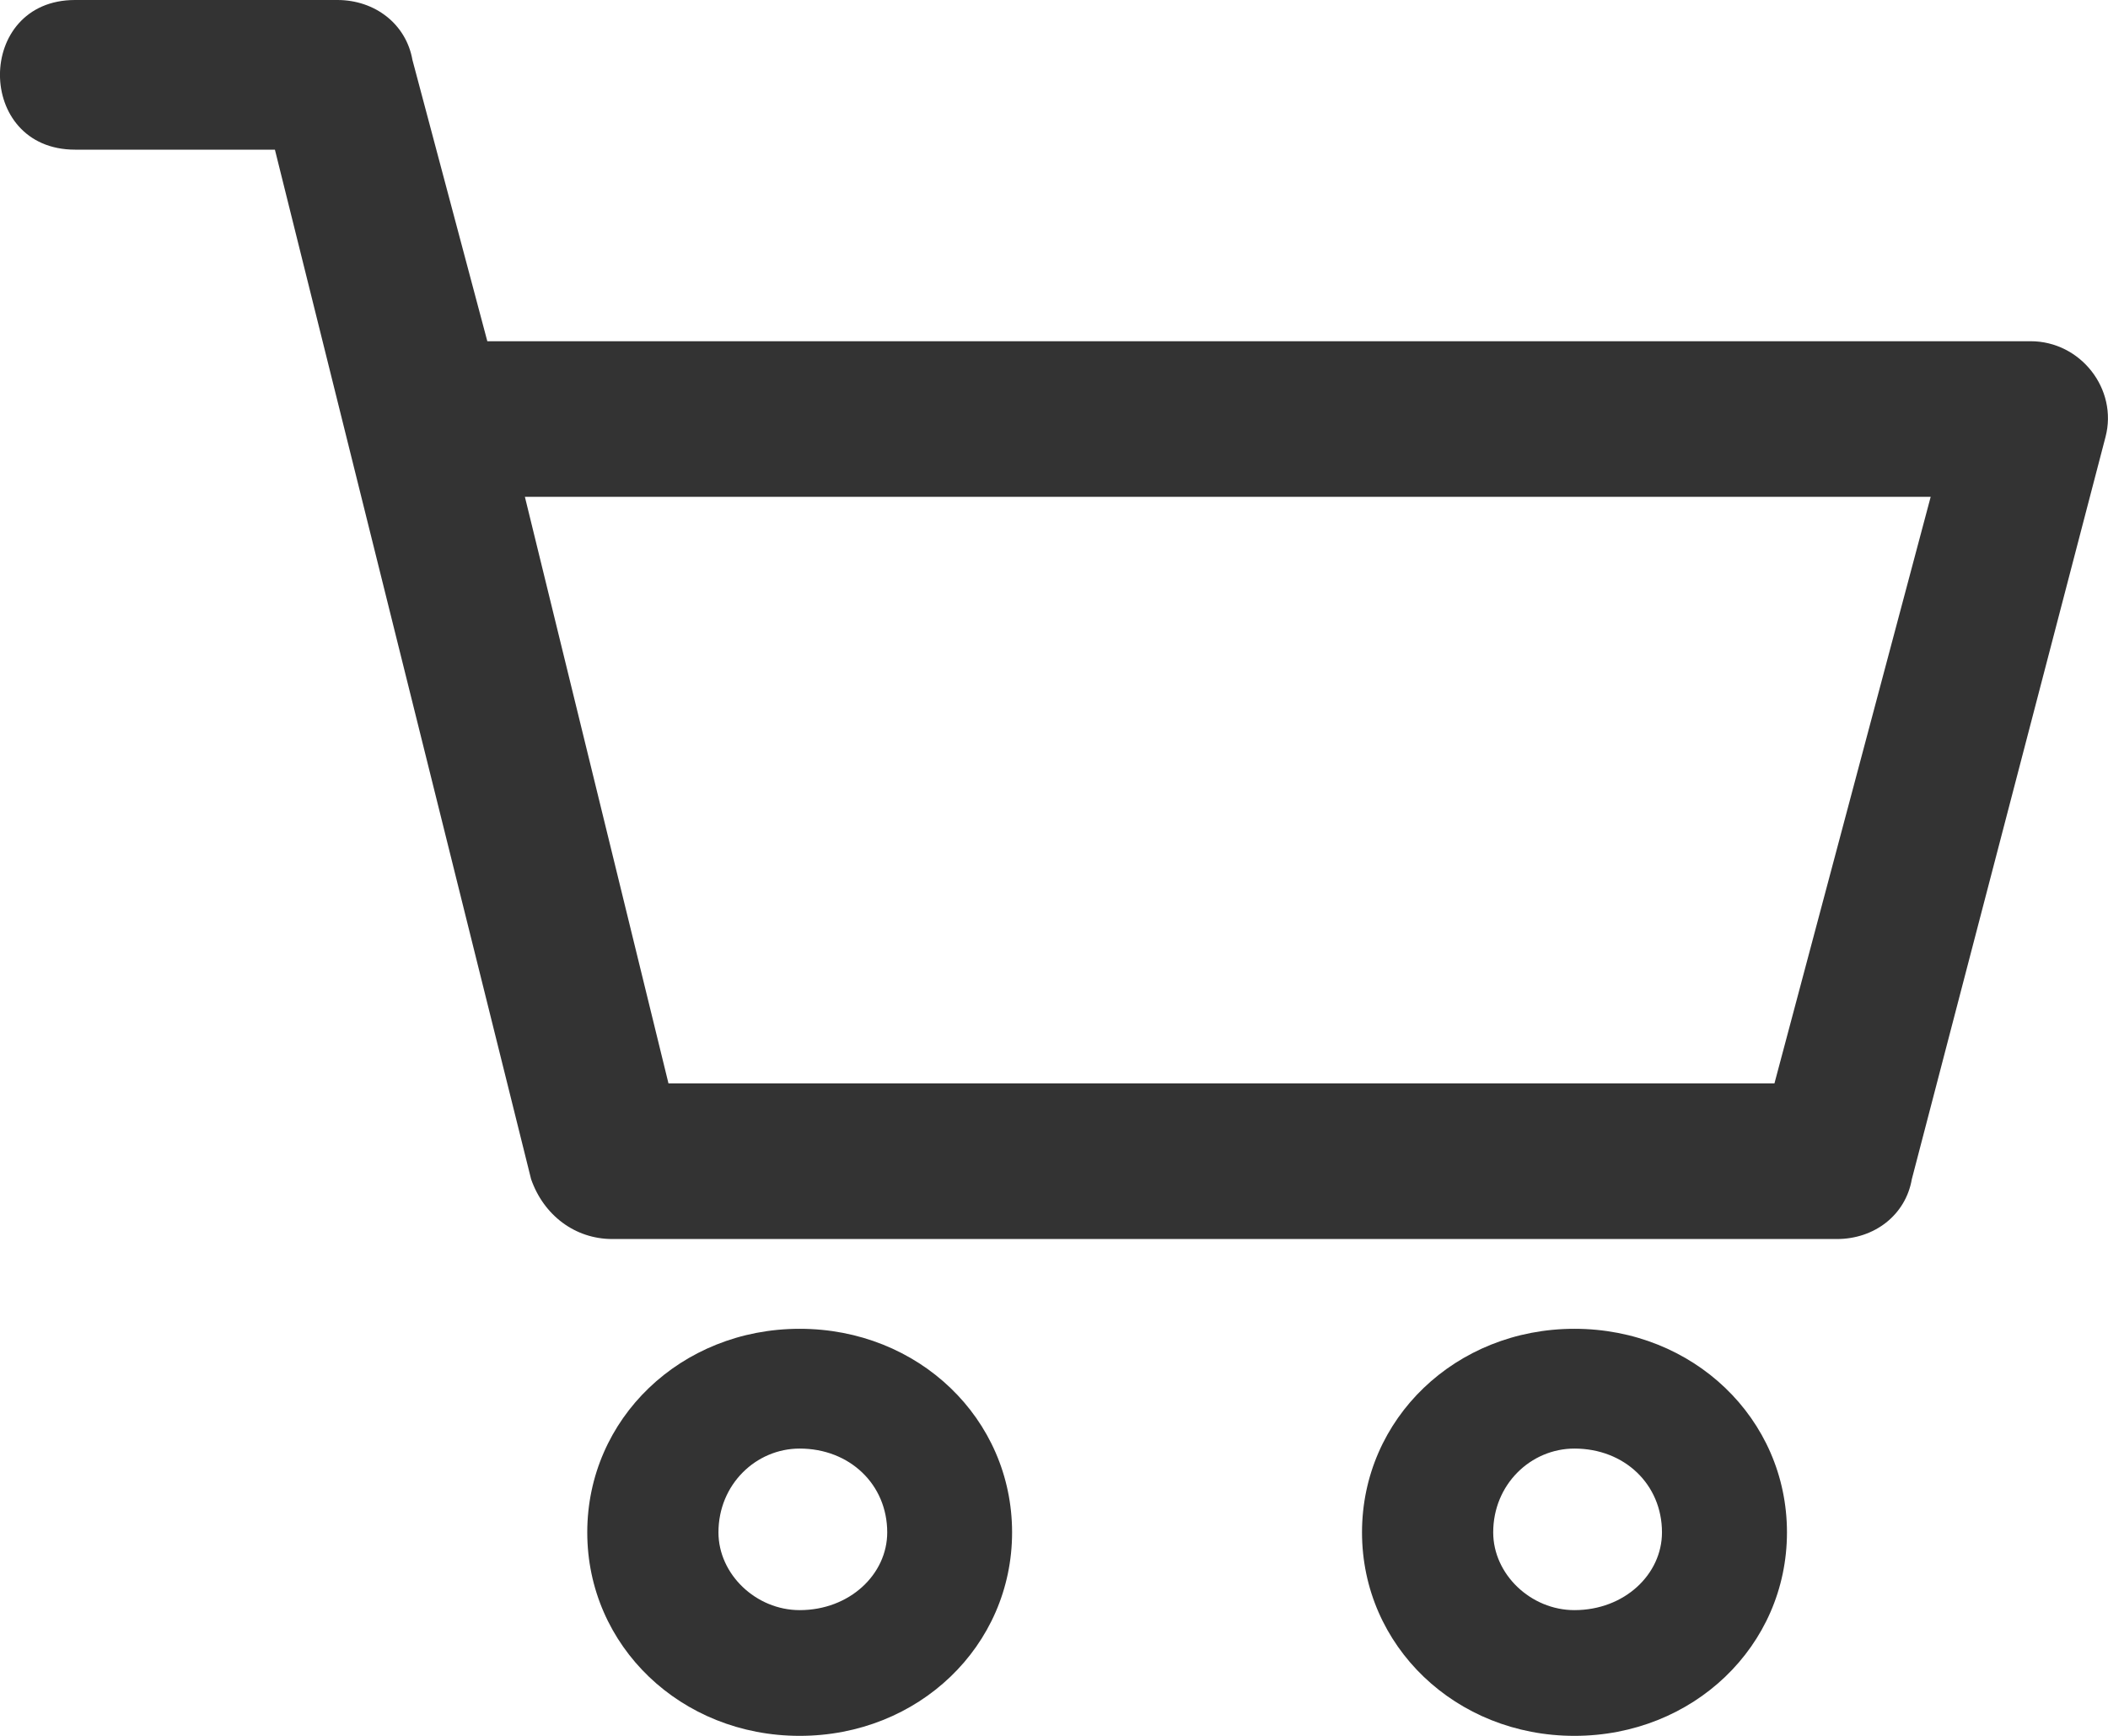<svg width="17" height="14" viewBox="0 0 17 14" fill="none" xmlns="http://www.w3.org/2000/svg">
<path fill-rule="evenodd" clip-rule="evenodd" d="M12.697 10.717C11.74 10.717 10.984 11.441 10.984 12.359C10.984 13.276 11.74 14 12.697 14C13.655 14 14.411 13.276 14.411 12.359C14.411 11.441 13.655 10.717 12.697 10.717ZM12.697 12.986C12.345 12.986 12.042 12.697 12.042 12.359C12.042 11.972 12.345 11.683 12.697 11.683C13.101 11.683 13.403 11.972 13.403 12.359C13.403 12.697 13.101 12.986 12.697 12.986Z" fill="#333333"/>
<path fill-rule="evenodd" clip-rule="evenodd" d="M16.376 2.752H3.93L3.326 0.483C3.275 0.193 3.023 0 2.721 0H0.605C-0.202 0 -0.202 1.207 0.605 1.207H2.217L4.283 9.51C4.384 9.8 4.636 9.993 4.938 9.993H14.814C15.116 9.993 15.368 9.8 15.418 9.51L16.98 3.524C17.081 3.138 16.779 2.752 16.376 2.752ZM14.31 8.738H5.391L4.233 4.007H15.57L14.31 8.738Z" fill="#333333"/>
<path fill-rule="evenodd" clip-rule="evenodd" d="M6.449 10.717C5.492 10.717 4.736 11.441 4.736 12.359C4.736 13.276 5.492 14 6.449 14C7.407 14 8.162 13.276 8.162 12.359C8.162 11.441 7.407 10.717 6.449 10.717ZM6.449 12.986C6.097 12.986 5.794 12.697 5.794 12.359C5.794 11.972 6.097 11.683 6.449 11.683C6.852 11.683 7.155 11.972 7.155 12.359C7.155 12.697 6.852 12.986 6.449 12.986Z" fill="#333333"/>
</svg>

